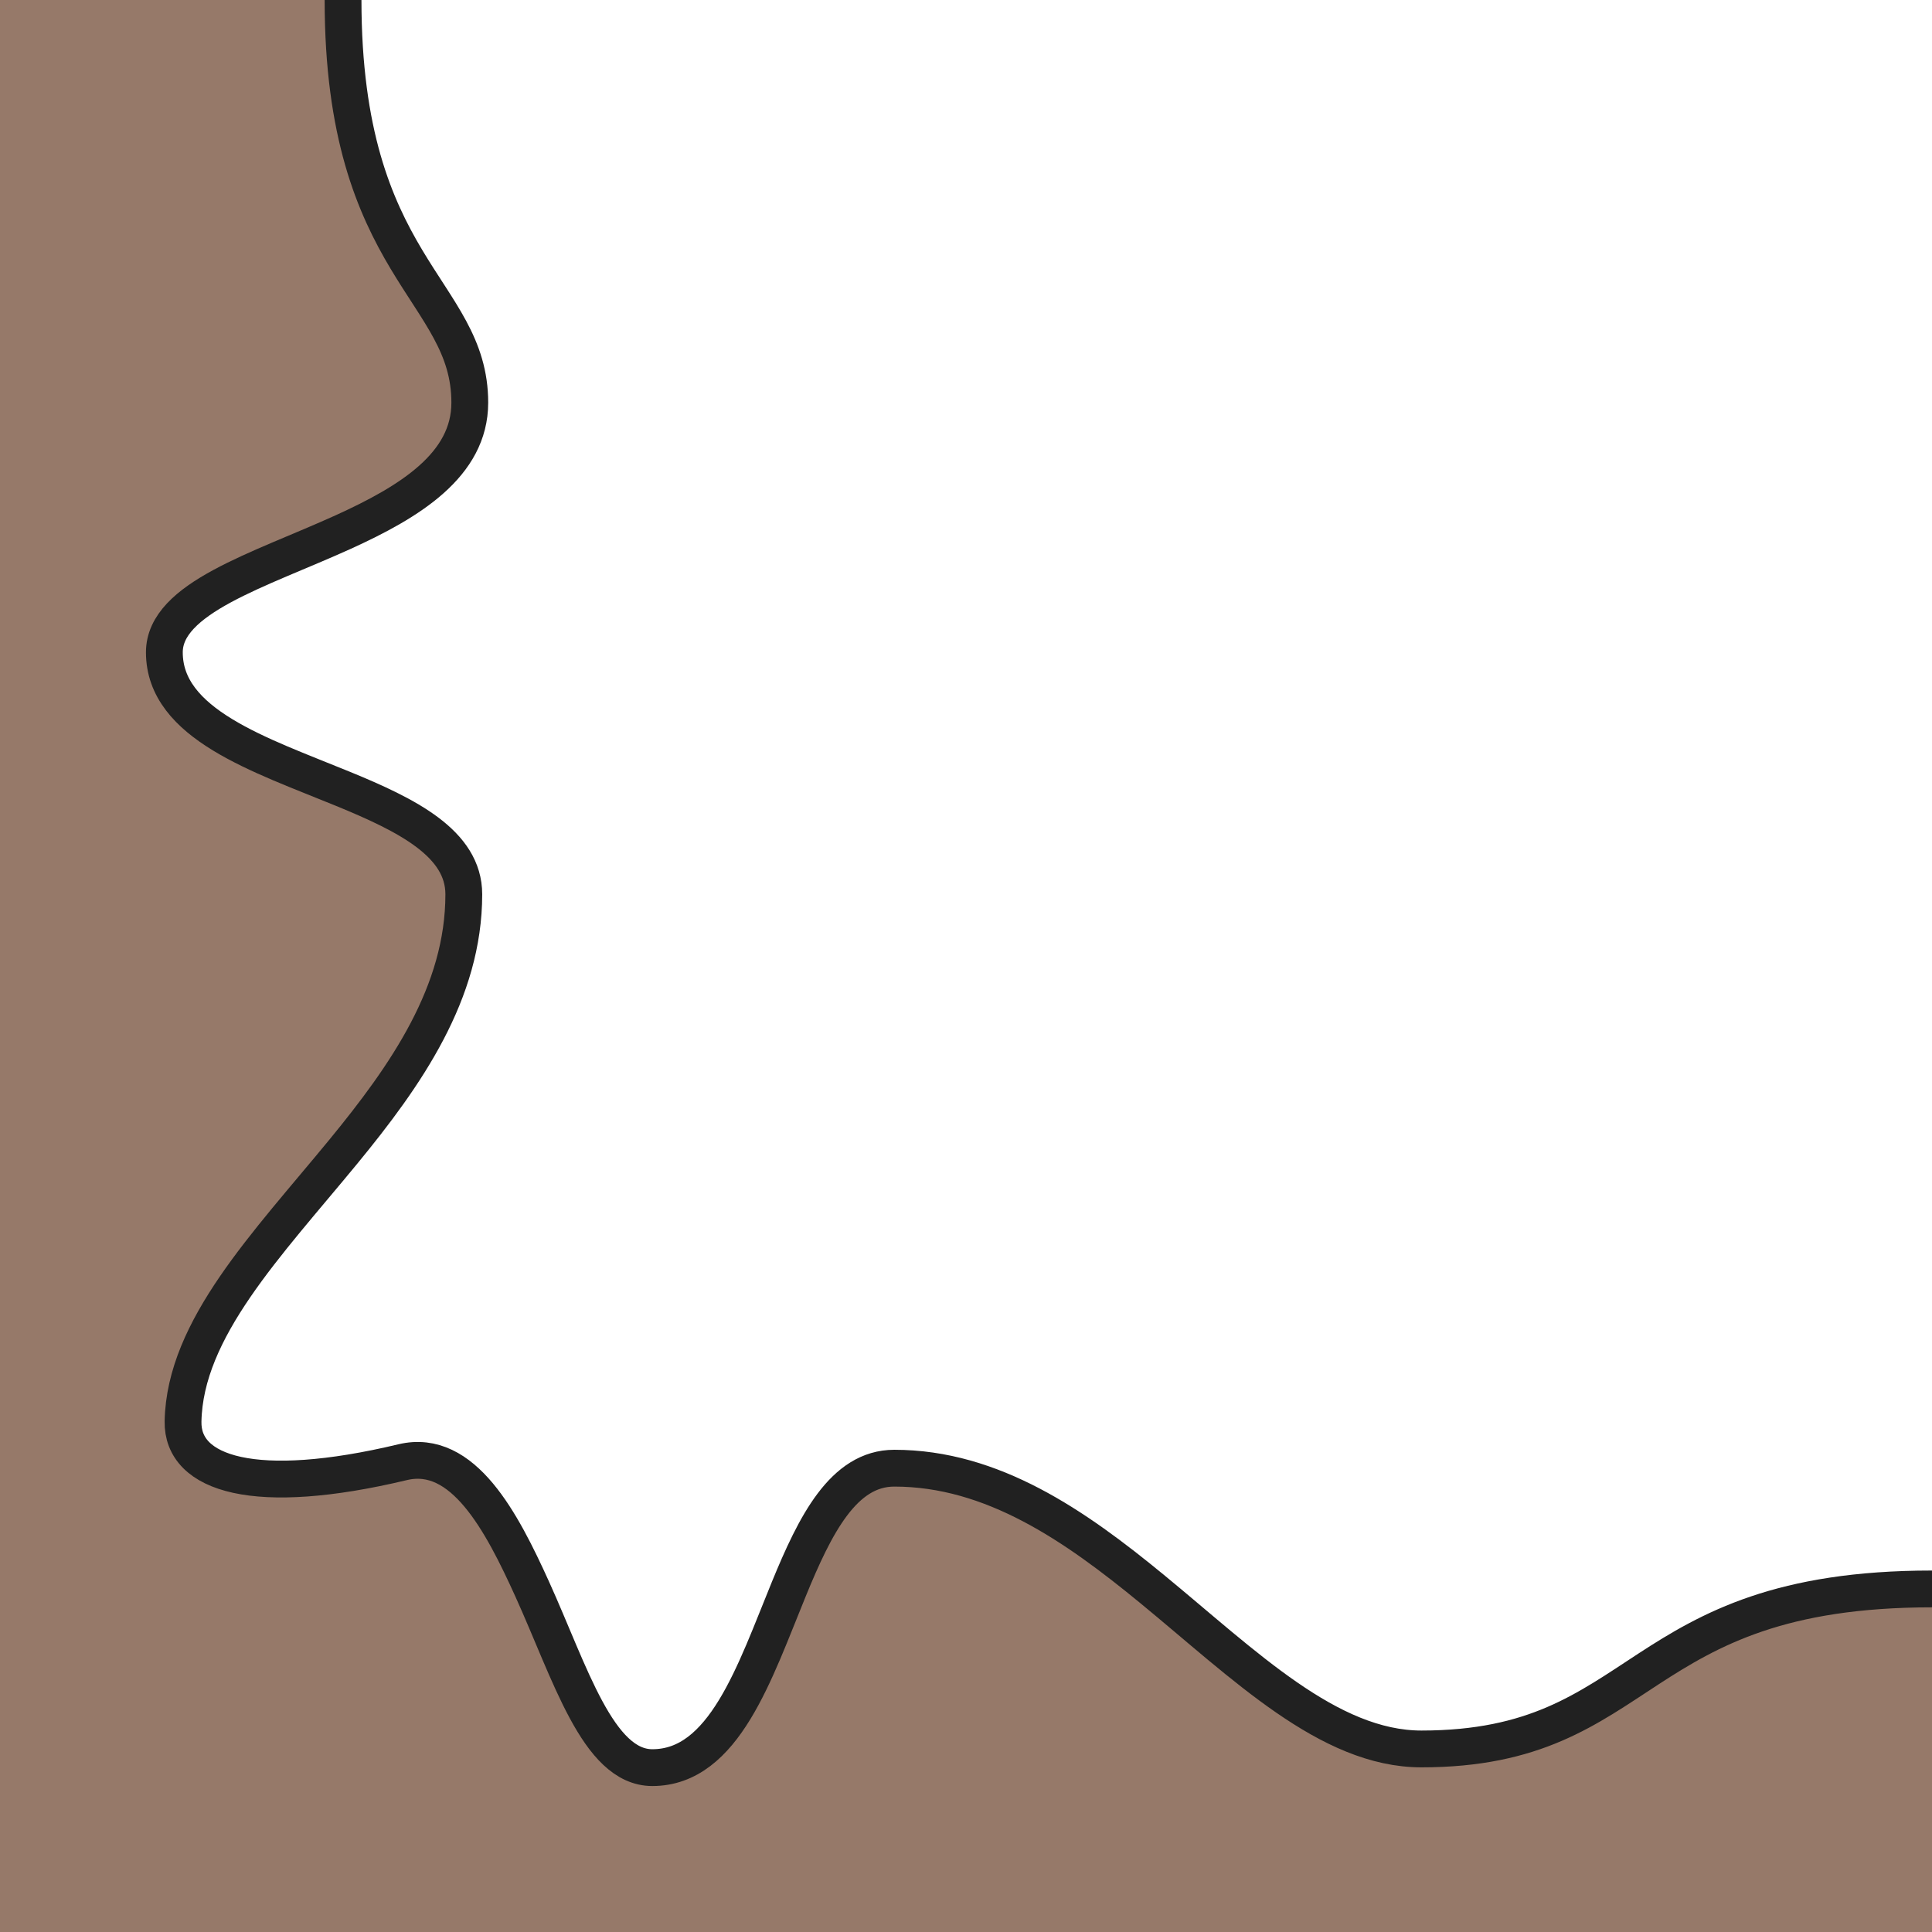 <?xml version="1.0" encoding="UTF-8" standalone="no"?>
<!-- Created with Inkscape (http://www.inkscape.org/) -->

<svg
   width="100mm"
   height="100mm"
   viewBox="0 0 100 100"
   version="1.1"
   id="svg1"
   sodipodi:docname="3.svg"
   inkscape:version="1.3.2 (091e20e, 2023-11-25, custom)"
   inkscape:export-filename="bottom-left."
   inkscape:export-xdpi="96"
   inkscape:export-ydpi="96"
   xml:space="preserve"
   xmlns:inkscape="http://www.inkscape.org/namespaces/inkscape"
   xmlns:sodipodi="http://sodipodi.sourceforge.net/DTD/sodipodi-0.dtd"
   xmlns="http://www.w3.org/2000/svg"
   xmlns:svg="http://www.w3.org/2000/svg"><sodipodi:namedview
     id="namedview1"
     pagecolor="#ffffff"
     bordercolor="#000000"
     borderopacity="0.25"
     inkscape:showpageshadow="2"
     inkscape:pageopacity="0.0"
     inkscape:pagecheckerboard="0"
     inkscape:deskcolor="#d1d1d1"
     inkscape:document-units="mm"
     inkscape:zoom="0.20222363"
     inkscape:cx="257.14107"
     inkscape:cy="182.96576"
     inkscape:window-width="1280"
     inkscape:window-height="650"
     inkscape:window-x="1074"
     inkscape:window-y="262"
     inkscape:window-maximized="1"
     inkscape:current-layer="svg1" /><defs
     id="defs1" /><path
     id="path1-2"
     style="display:inline;fill:#967969;fill-opacity:1;fill-rule:evenodd;stroke-width:1.905;stroke-linejoin:round;paint-order:markers fill stroke"
     inkscape:label="path2"
     d="M 0,100 H 17.757 100 V 82.243 c -15.653,0 -14.666,8.282 -26.427,8.282 -4.8,0 -9.151,-4.343 -13.945,-8.282 -3.972,-3.264 -8.247,-6.25 -13.34,-6.25 -2.637,0 -4.1,2.944 -5.456,6.25 -1.768,4.309 -3.35,9.249 -7.068,9.249 -2.816,0 -4.249,-4.903 -6.221,-9.249 -1.569,-3.456 -3.567,-7.309 -6.701,-6.56 -7.643,1.826 -11.421,0.627 -11.368,-2.11 0.093,-4.799 4.343,-9.151 8.282,-13.945 3.264,-3.972 6.25,-8.247 6.25,-13.34 0,-2.637 -2.944,-4.1 -6.25,-5.456 -4.309,-1.768 -9.249,-3.35 -9.249,-7.068 0,-2.816 4.903,-4.249 9.249,-6.221 3.456,-1.569 6.56,-3.479 6.56,-6.701 C 24.317,14.985 17.757,13.869 17.757,0 H 0 v 82.243 z"
     sodipodi:nodetypes="ccccsssssssssssssscccc" /><path
     style="display:inline;fill:none;fill-opacity:1;fill-rule:evenodd;stroke:#212121;stroke-width:1.905;stroke-linejoin:round;stroke-opacity:1;paint-order:markers fill stroke"
     d="m 100,82.243 c -15.653,0 -14.666,8.282 -26.427,8.282 -4.8,0 -9.151,-4.343 -13.945,-8.282 -3.972,-3.264 -8.247,-6.25 -13.34,-6.25 -2.637,0 -4.1,2.944 -5.456,6.25 -1.768,4.309 -3.35,9.249 -7.068,9.249 -2.816,0 -4.249,-4.903 -6.221,-9.249 -1.569,-3.456 -3.567,-7.309 -6.701,-6.56 -7.643,1.826 -11.421,0.627 -11.368,-2.11 0.093,-4.799 4.343,-9.151 8.282,-13.945 3.264,-3.972 6.25,-8.247 6.25,-13.34 0,-2.637 -2.944,-4.1 -6.25,-5.456 -4.309,-1.768 -9.249,-3.35 -9.249,-7.068 0,-2.816 4.903,-4.249 9.249,-6.221 3.456,-1.569 6.56,-3.479 6.56,-6.701 0,-5.857 -6.56,-6.973 -6.56,-20.842"
     id="path6" /></svg>
